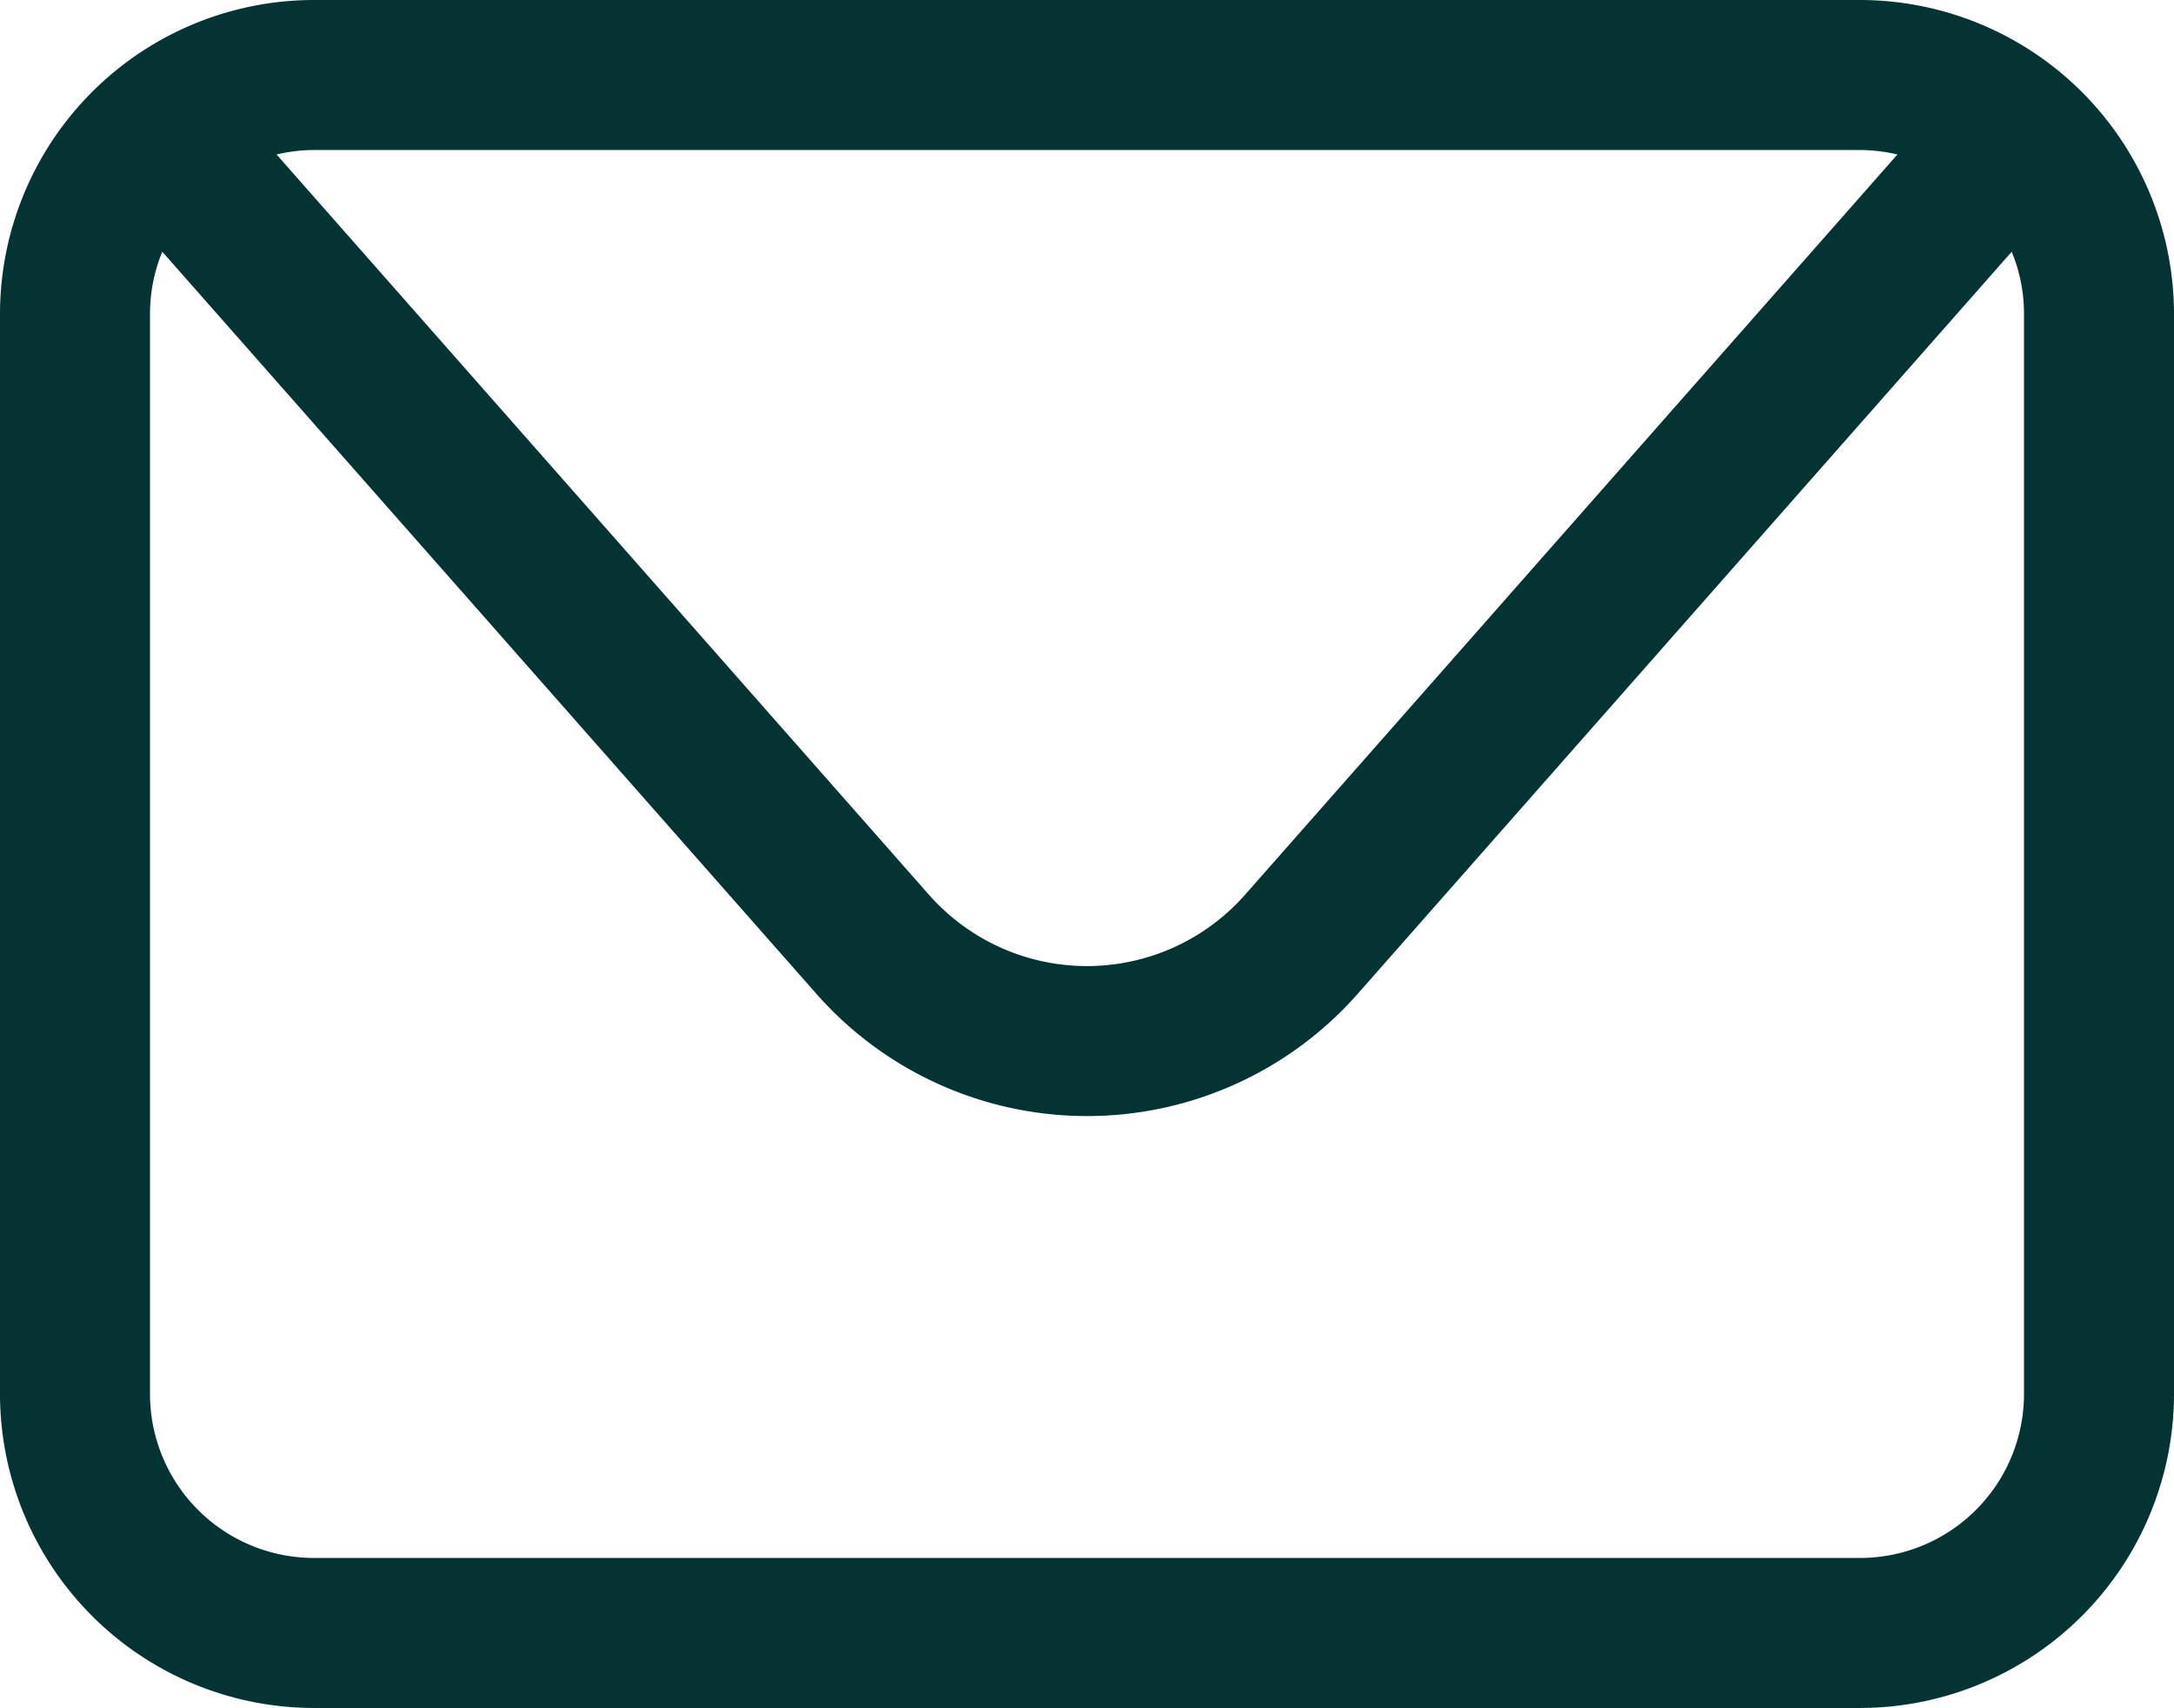 <svg xmlns="http://www.w3.org/2000/svg" width="20.885" height="16.407" viewBox="0 0 20.885 16.407">
  <path id="Path_908" data-name="Path 908" d="M522.082,262.682H507.227a3.018,3.018,0,0,0-3.015,3.015v10.377a3.019,3.019,0,0,0,3.015,3.015h14.855a3.019,3.019,0,0,0,3.015-3.015V265.7A3.019,3.019,0,0,0,522.082,262.682Zm0,1.441a1.572,1.572,0,0,1,.358.043l-6.267,7.111a2.025,2.025,0,0,1-3.037,0l-6.267-7.111a1.571,1.571,0,0,1,.358-.043Zm1.574,11.951a1.576,1.576,0,0,1-1.574,1.574H507.227a1.576,1.576,0,0,1-1.574-1.574V265.7a1.571,1.571,0,0,1,.118-.6l6.284,7.129a3.466,3.466,0,0,0,5.2,0l6.283-7.129a1.562,1.562,0,0,1,.118.6Z" transform="translate(-504.212 -262.682)" fill="#033333"/>
</svg>
